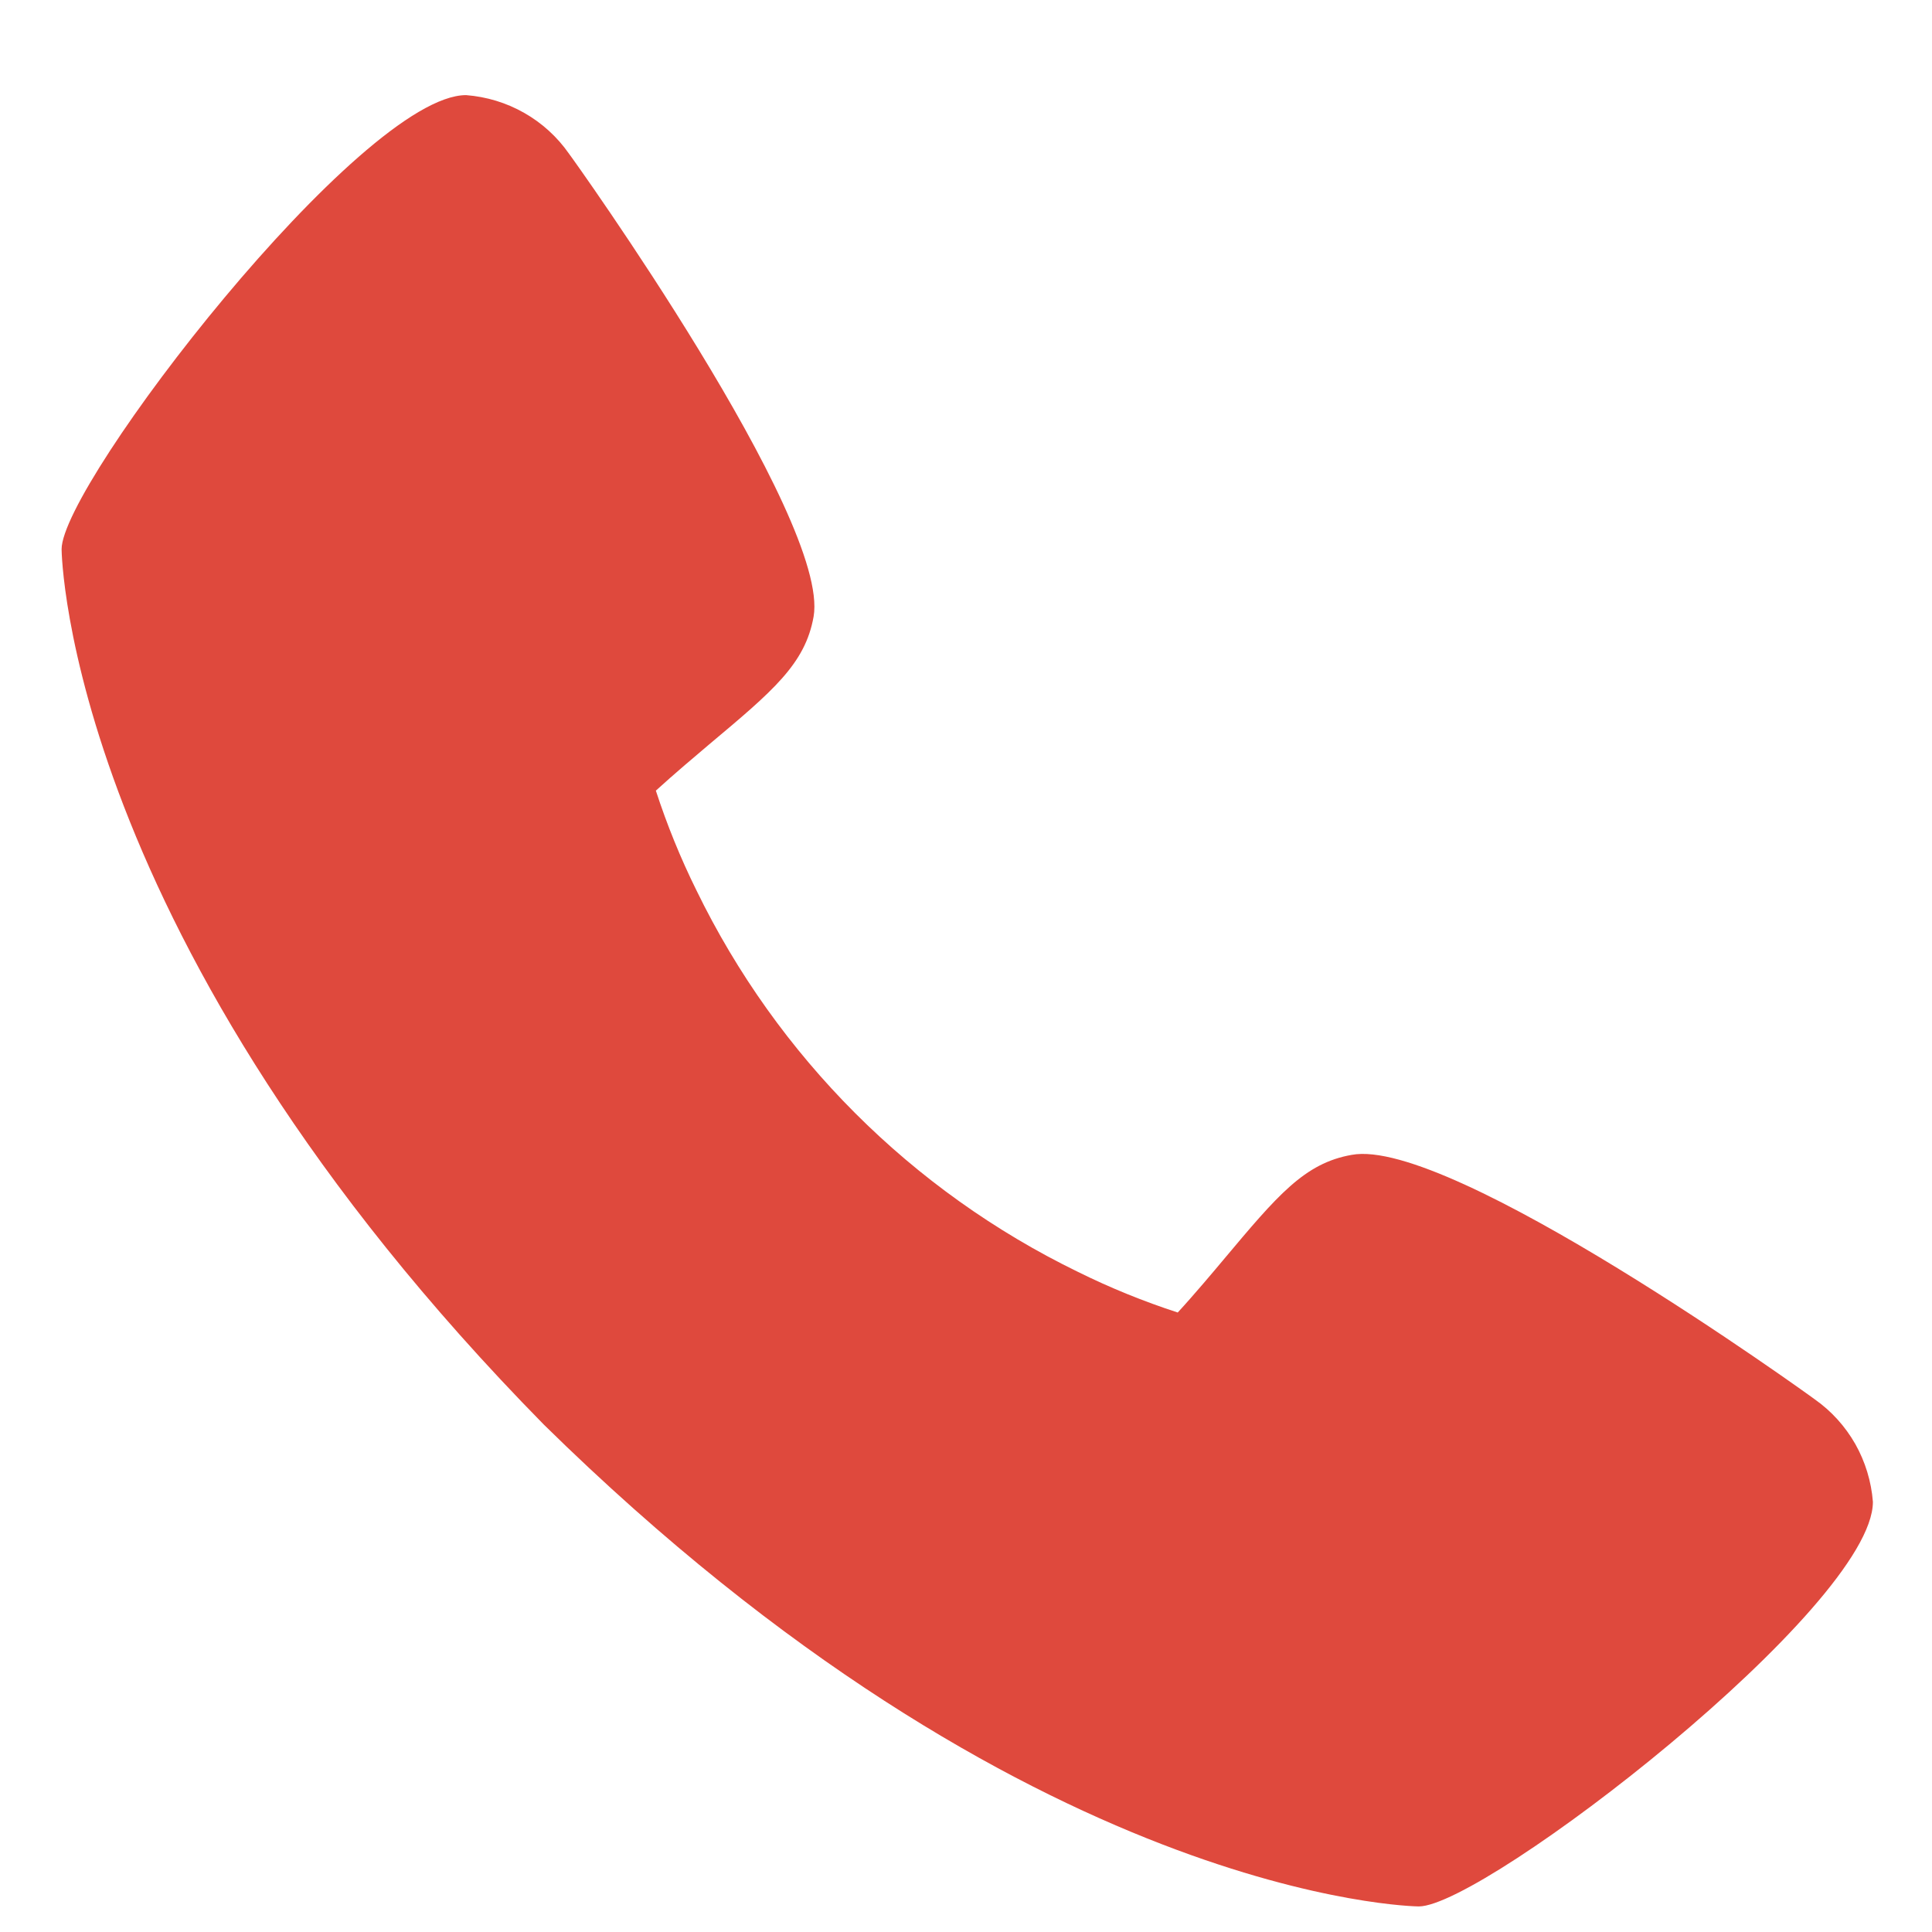 <svg width="17" height="17" viewBox="0 0 17 17" fill="none" xmlns="http://www.w3.org/2000/svg">
<path d="M15.967 12.312C15.923 12.278 12.761 9.998 11.893 10.162C11.478 10.235 11.241 10.518 10.766 11.084C10.69 11.175 10.506 11.394 10.363 11.549C10.062 11.451 9.769 11.332 9.486 11.192C8.022 10.48 6.84 9.298 6.128 7.834C5.988 7.551 5.869 7.258 5.771 6.957C5.927 6.814 6.146 6.63 6.239 6.551C6.802 6.079 7.085 5.842 7.159 5.426C7.309 4.566 5.031 1.381 5.007 1.353C4.904 1.205 4.769 1.082 4.612 0.993C4.456 0.904 4.281 0.851 4.101 0.837C3.178 0.837 0.542 4.257 0.542 4.833C0.542 4.866 0.59 8.268 4.786 12.536C9.049 16.726 12.451 16.775 12.484 16.775C13.06 16.775 16.48 14.139 16.48 13.215C16.466 13.036 16.413 12.862 16.325 12.706C16.236 12.55 16.114 12.415 15.967 12.312Z" fill="#DF493D"/>
</svg>
